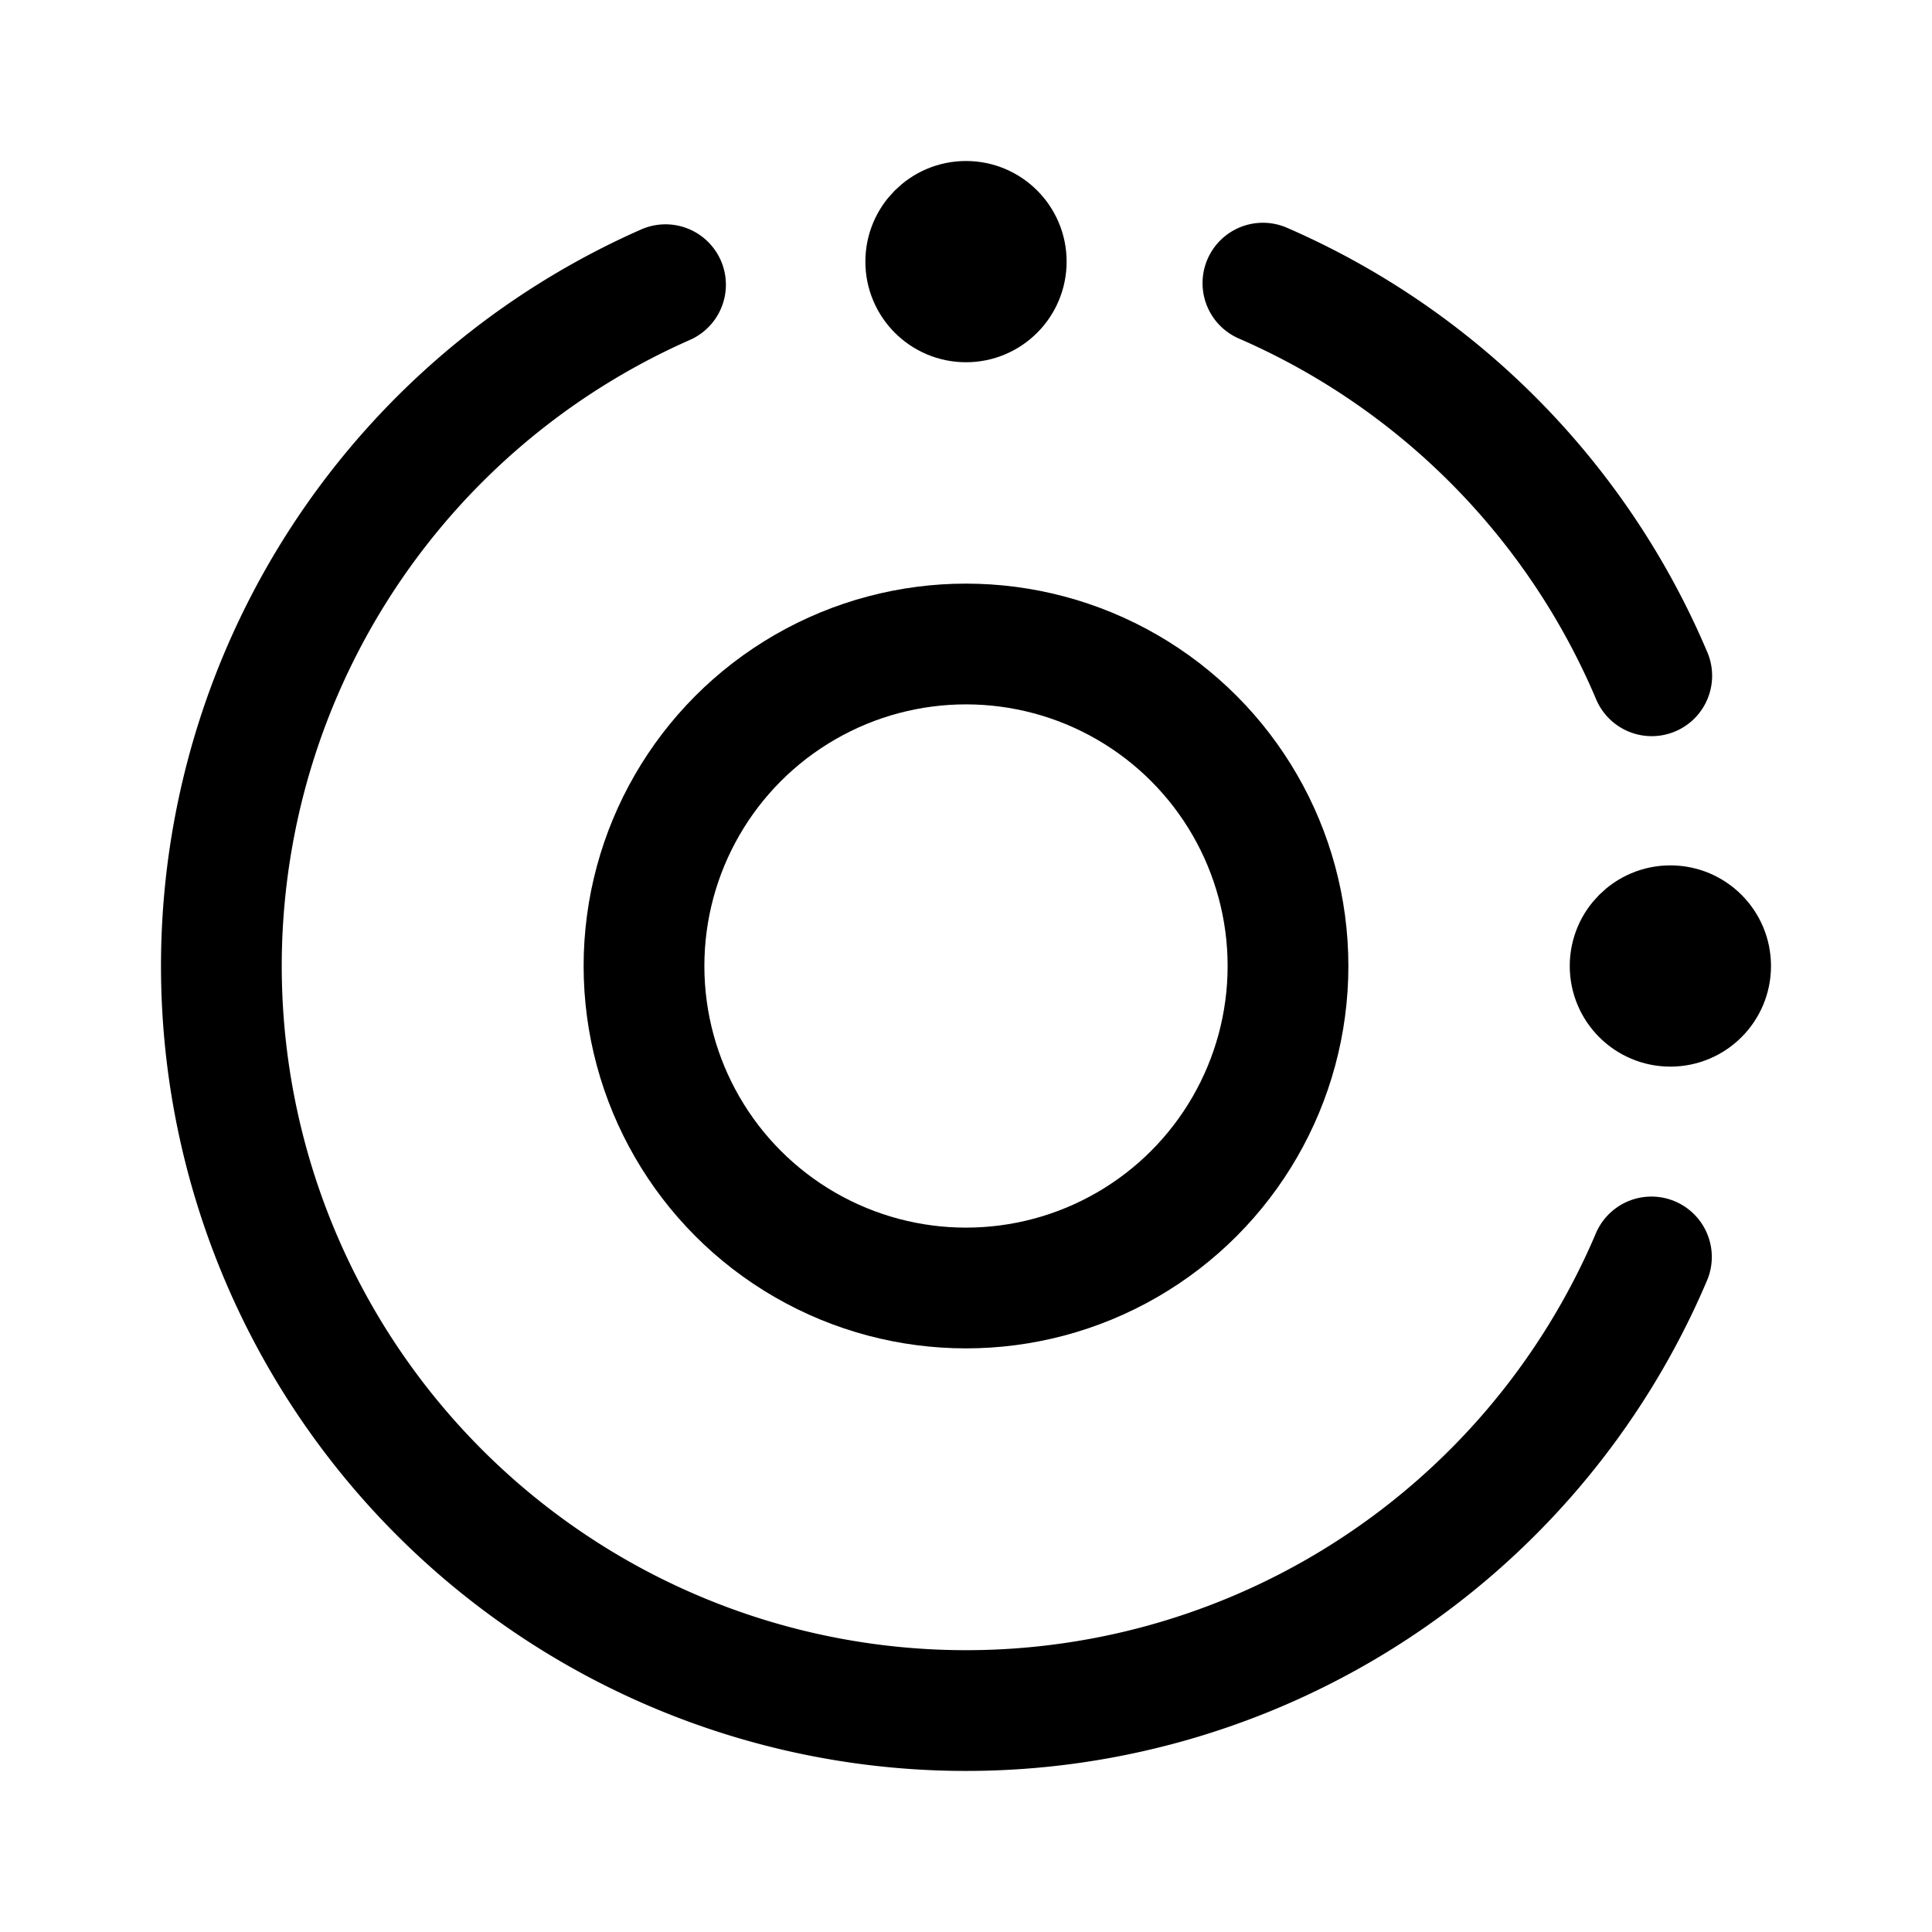 <svg xmlns="http://www.w3.org/2000/svg" width="192" height="192" fill="none" viewBox="0 0 192 192"><circle cx="96" cy="96" r="32" stroke="#000" stroke-linecap="round" stroke-linejoin="round" stroke-width="12"/><circle cx="96" cy="26" r="5" stroke="#000" stroke-linecap="round" stroke-linejoin="round" stroke-width="10"/><circle cx="166" cy="96" r="5" stroke="#000" stroke-linecap="round" stroke-linejoin="round" stroke-width="10"/><path stroke="#000" stroke-linecap="round" stroke-linejoin="round" stroke-width="12" d="M164.117 124.914a74.003 74.003 0 0 1-138.692-6.662 74 74 0 0 1 40.713-89.959m59.369-.155a74 74 0 0 1 38.641 39.02"/></svg>